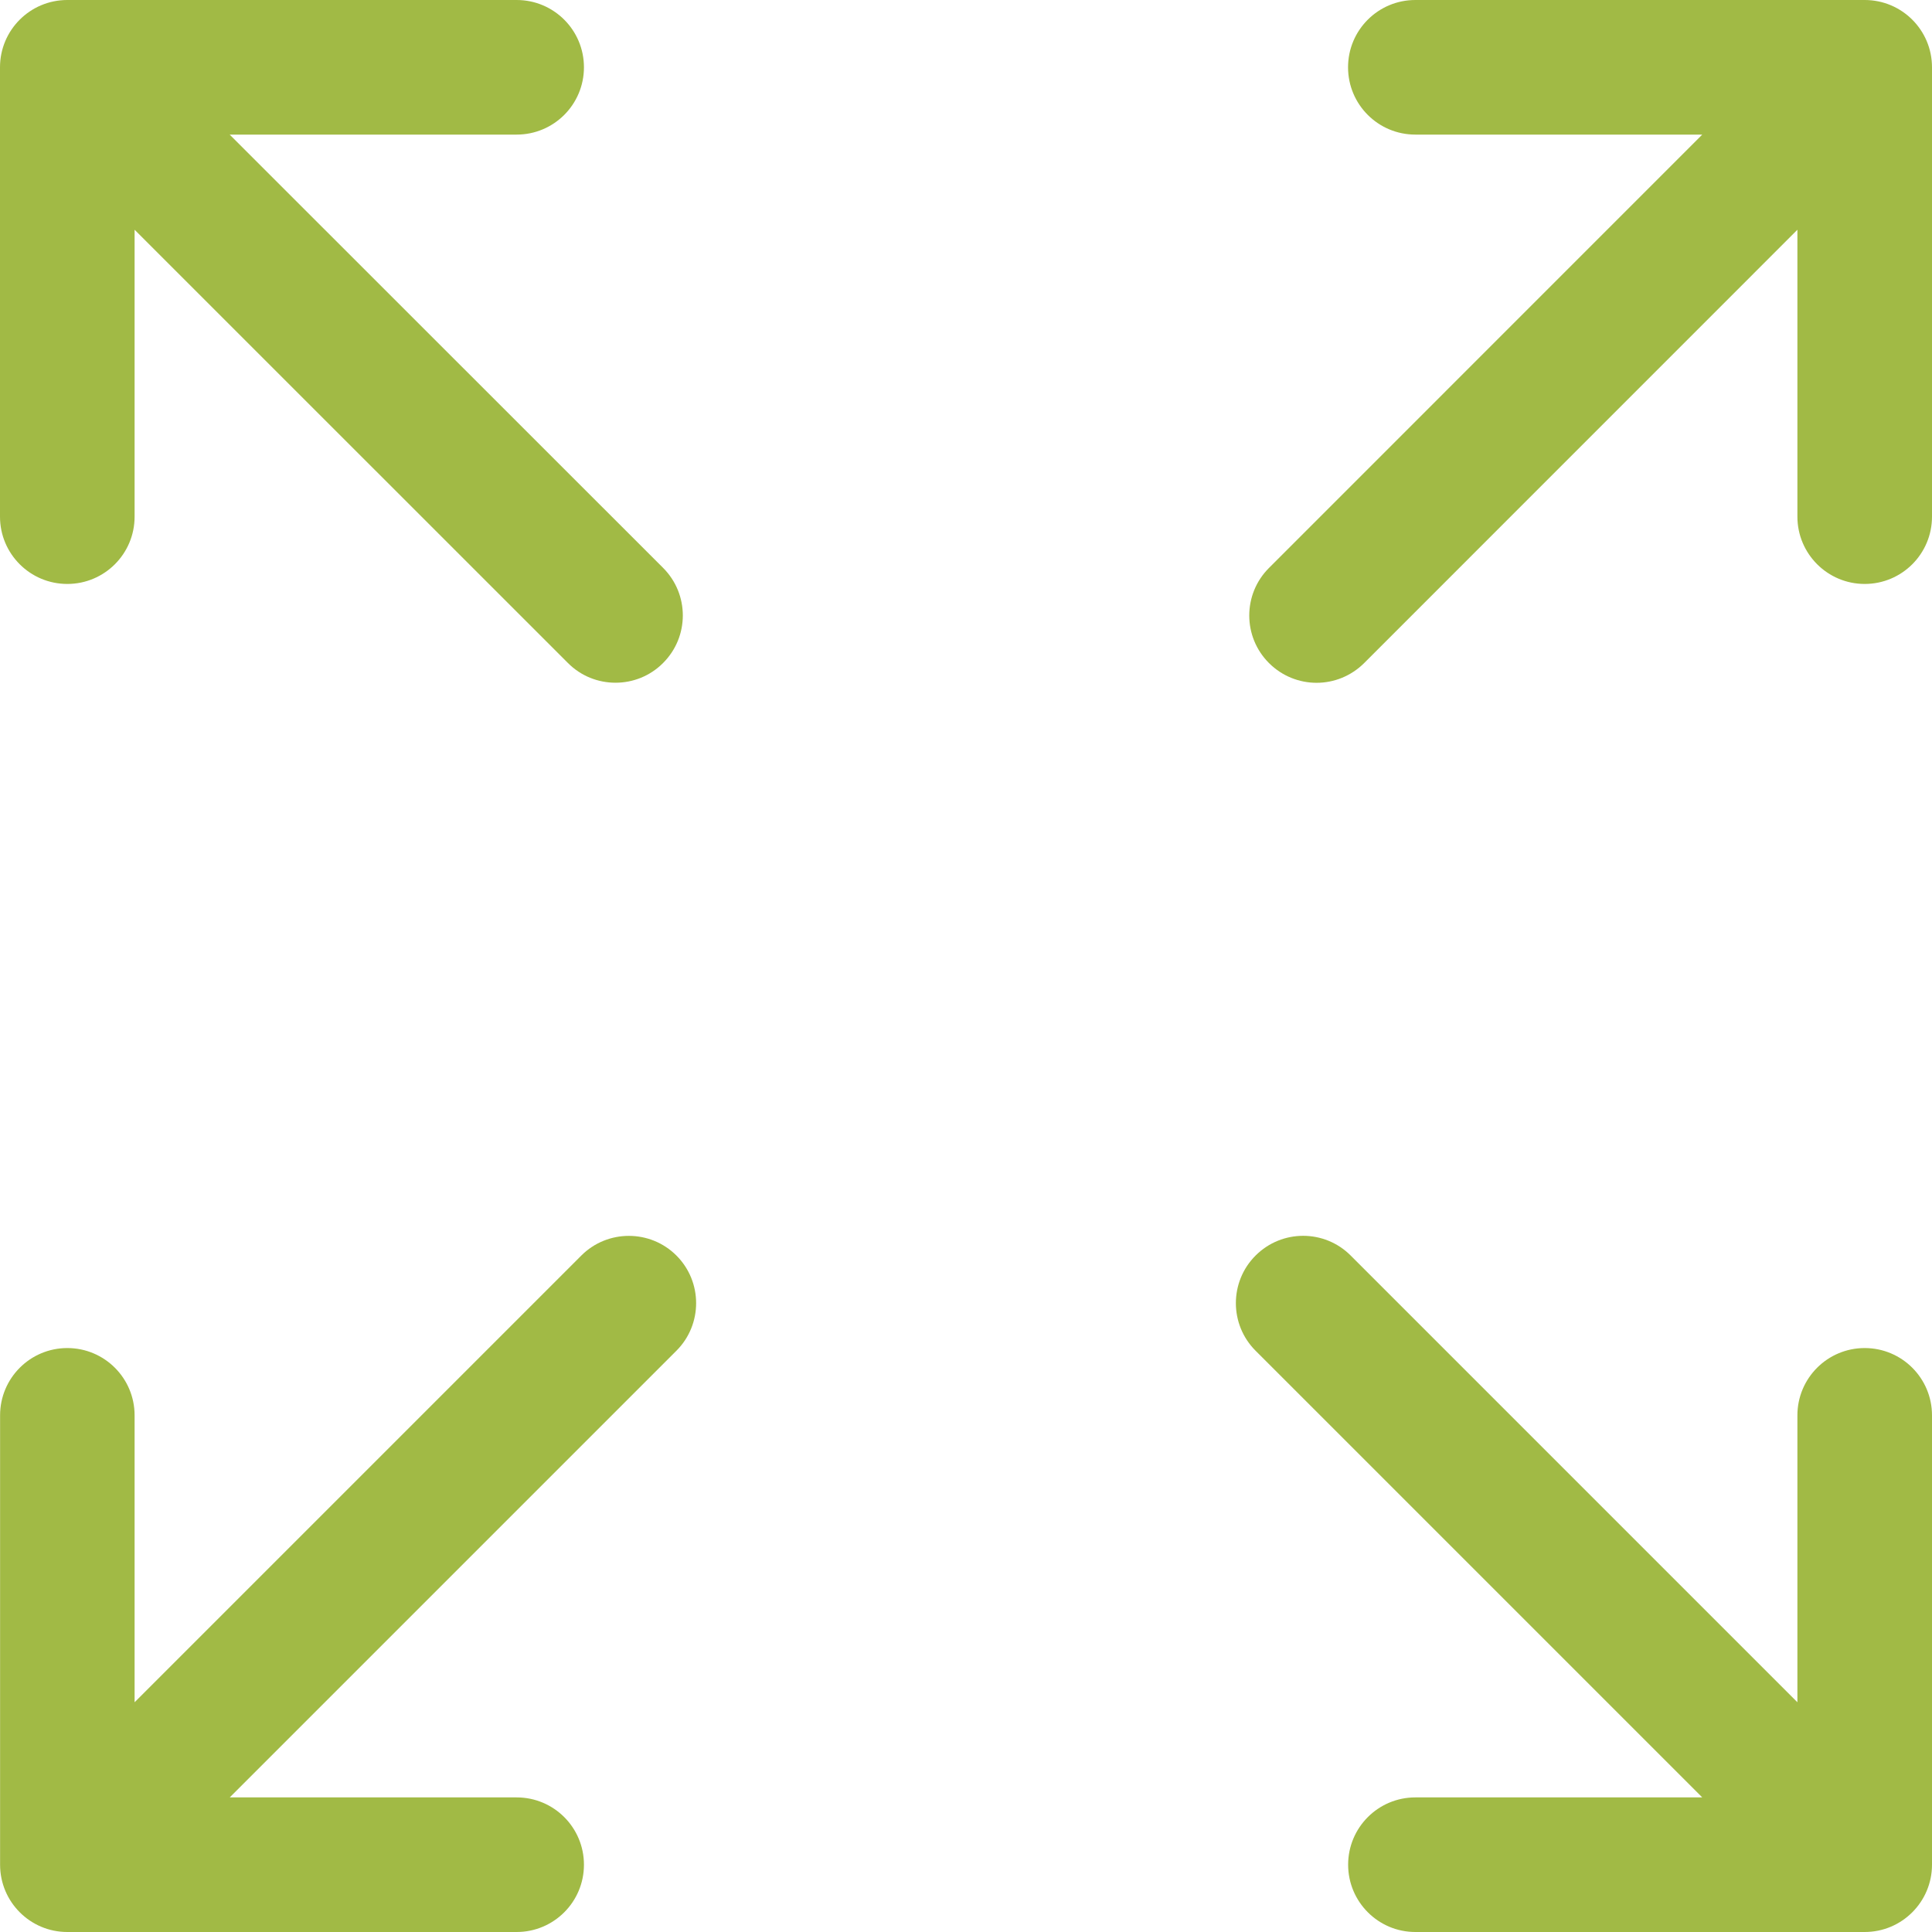 <svg width="24" height="24" viewBox="0 0 24 24" fill="none" xmlns="http://www.w3.org/2000/svg">
<g clip-path="url(#clip0)">
<path d="M0.836 7.254C1.298 7.254 1.672 6.88 1.672 6.418V2.854L7.055 8.236C7.218 8.4 7.432 8.481 7.646 8.481C7.86 8.481 8.074 8.4 8.237 8.236C8.564 7.91 8.564 7.381 8.237 7.054L2.853 1.672H6.418C6.88 1.672 7.254 1.298 7.254 0.836C7.254 0.374 6.88 0 6.418 0H0.836C0.374 0 0 0.374 0 0.836V6.418C0 6.88 0.374 7.254 0.836 7.254Z" fill="#A1BA45"/>
<path d="M23.164 16.746C22.702 16.746 22.328 17.12 22.328 17.582V21.146L16.779 15.597C16.453 15.27 15.924 15.27 15.597 15.597C15.271 15.923 15.271 16.453 15.597 16.779L21.146 22.328H17.582C17.121 22.328 16.747 22.702 16.747 23.164C16.747 23.625 17.121 24 17.582 24H23.164C23.626 24 24 23.625 24 23.164V17.582C24 17.12 23.626 16.746 23.164 16.746Z" fill="#A1BA45"/>
<path d="M7.221 15.597L1.672 21.146V17.582C1.672 17.12 1.298 16.746 0.836 16.746C0.375 16.746 0.001 17.12 0.001 17.582V23.164C0.001 23.626 0.375 24 0.836 24H6.418C6.88 24 7.254 23.626 7.254 23.164C7.254 22.702 6.88 22.328 6.418 22.328H2.854L8.403 16.779C8.729 16.453 8.729 15.923 8.403 15.597C8.077 15.271 7.547 15.271 7.221 15.597Z" fill="#A1BA45"/>
<path d="M23.164 0H17.582C17.12 0 16.746 0.374 16.746 0.836C16.746 1.298 17.12 1.672 17.582 1.672H21.146L15.764 7.055C15.437 7.381 15.437 7.911 15.764 8.237C15.927 8.4 16.141 8.482 16.355 8.482C16.569 8.482 16.782 8.4 16.946 8.237L22.328 2.854V6.418C22.328 6.88 22.703 7.254 23.164 7.254C23.626 7.254 24 6.88 24 6.418V0.836C24 0.374 23.626 0 23.164 0Z" fill="#A1BA45"/>
</g>
<defs>
<clipPath id="clip0">
<rect width="24" height="24" fill="white"/>
</clipPath>
</defs>
</svg>
